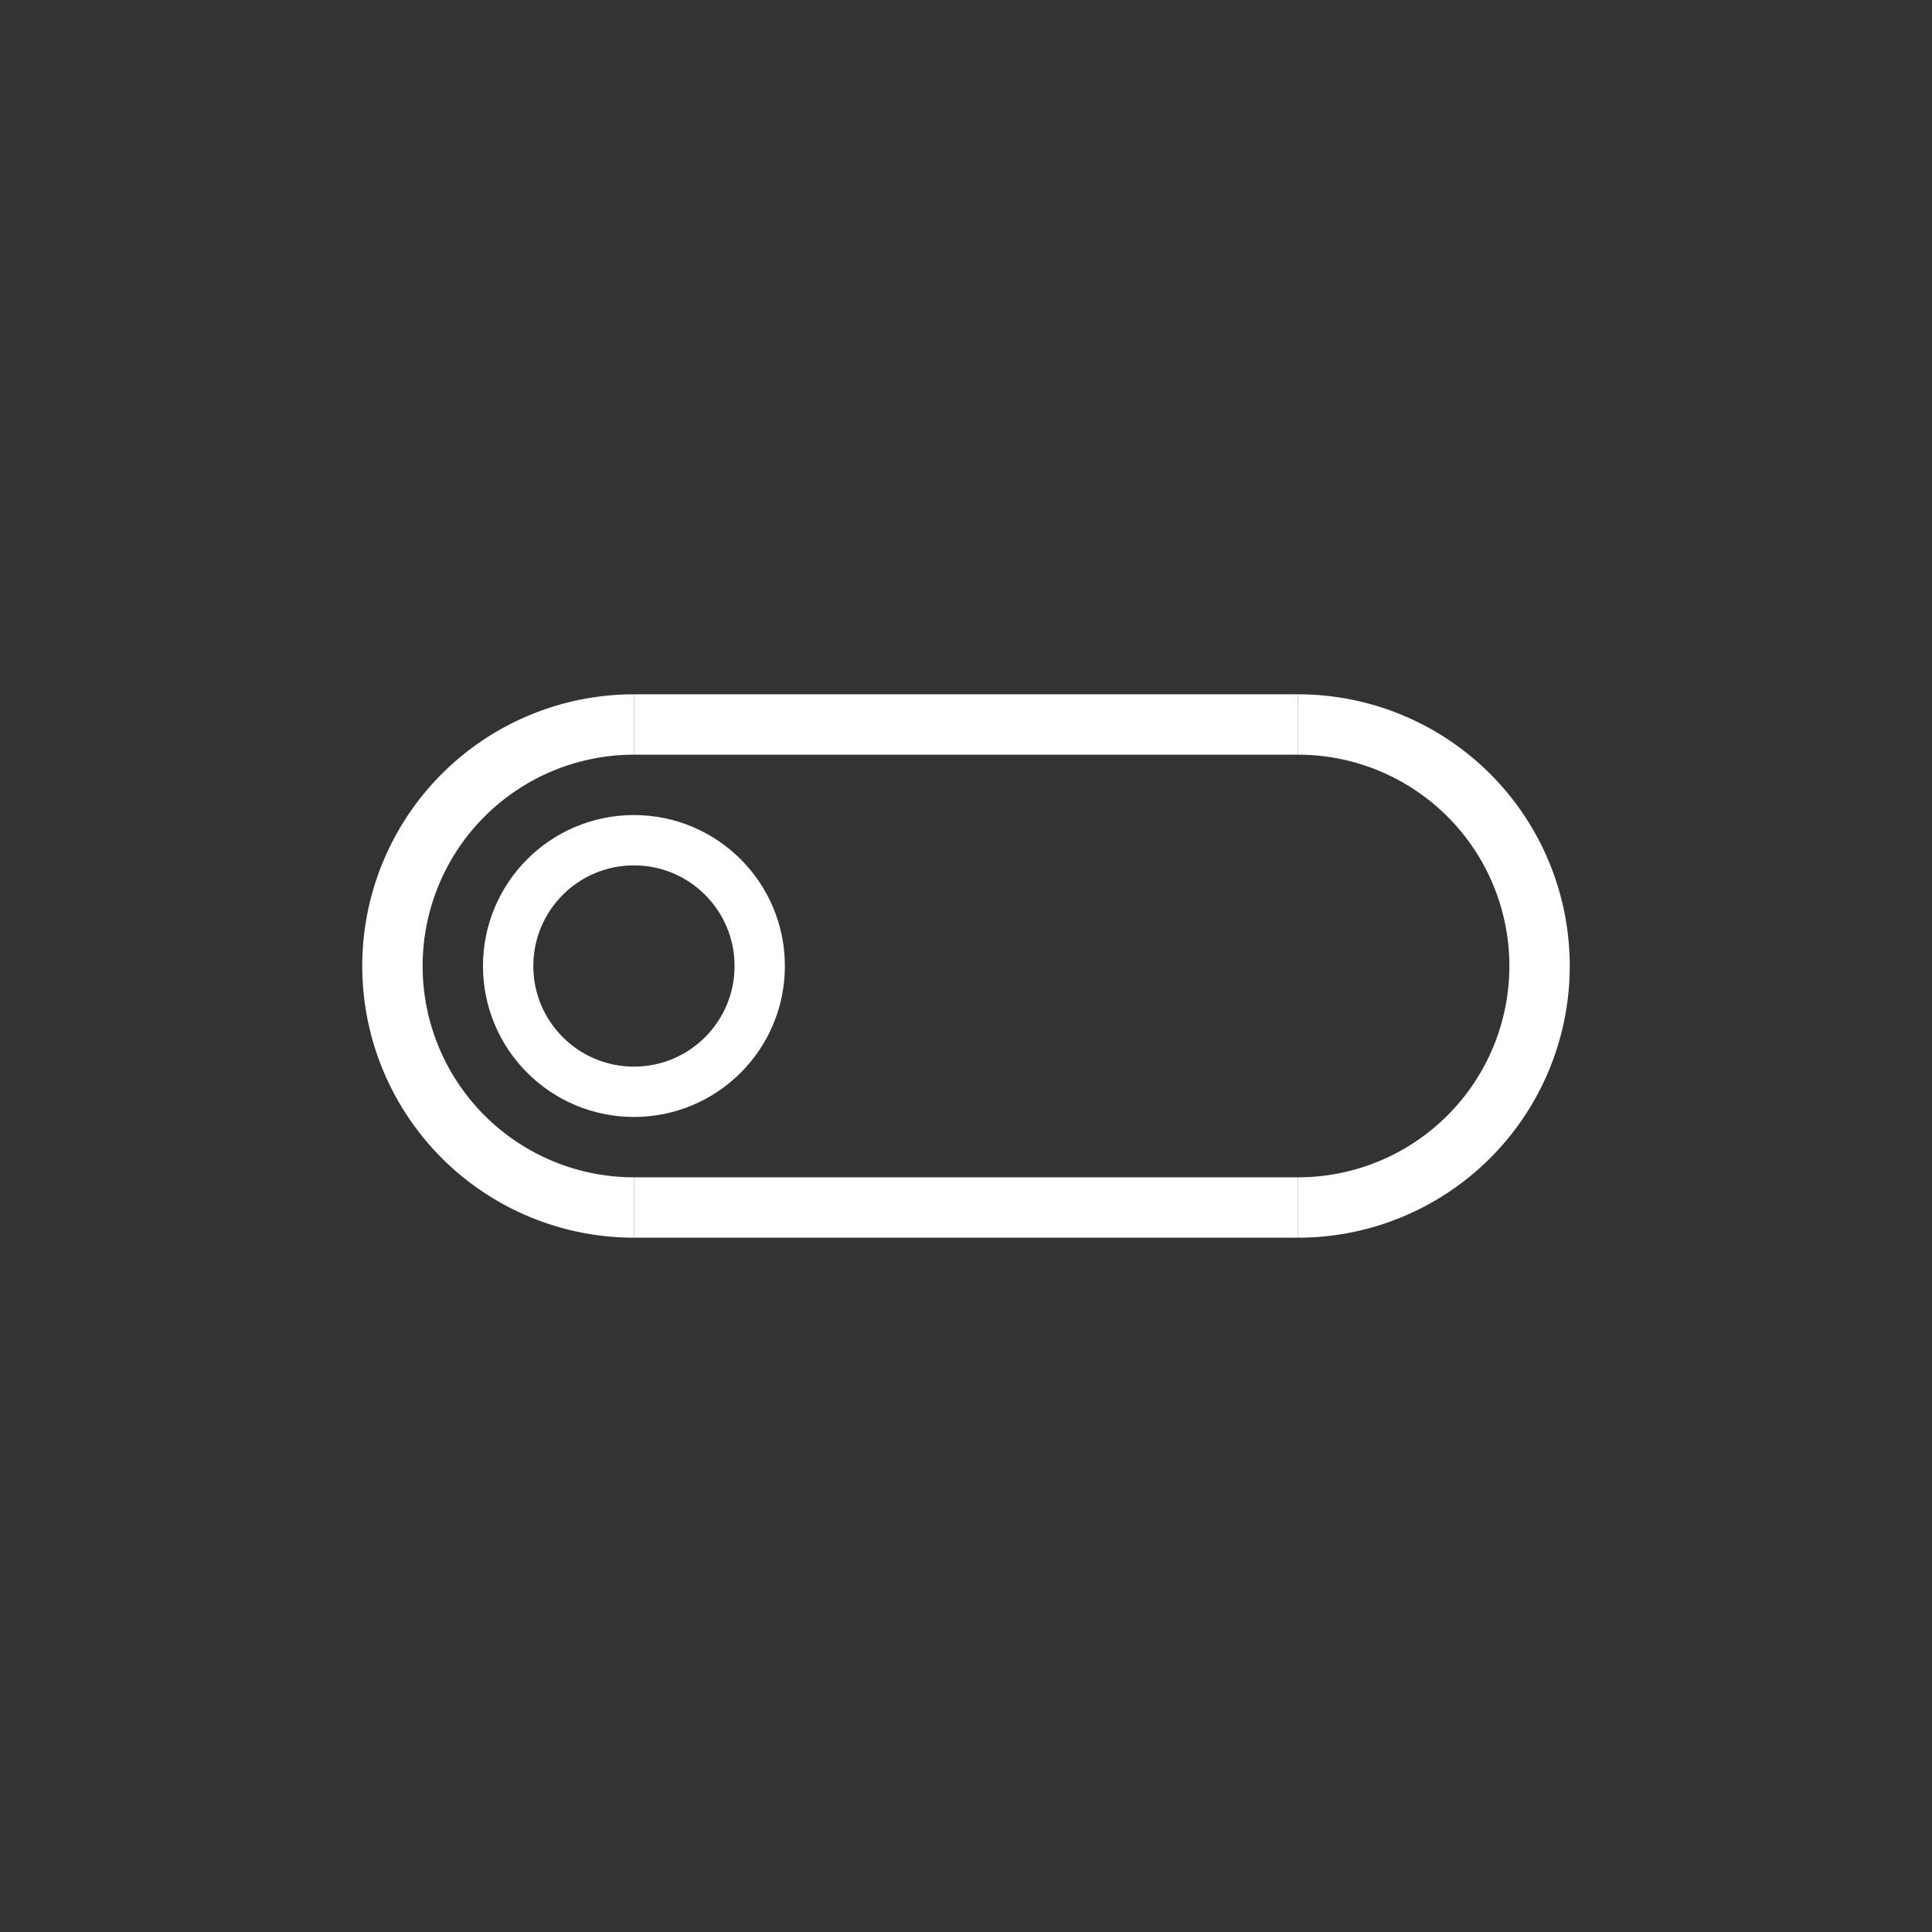 <?xml version="1.0" encoding="UTF-8" standalone="no"?>
<!-- Generator: Adobe Illustrator 16.0.0, SVG Export Plug-In . SVG Version: 6.00 Build 0)  -->

<svg
   xmlns:dc="http://purl.org/dc/elements/1.1/"
   xmlns:cc="http://creativecommons.org/ns#"
   xmlns:rdf="http://www.w3.org/1999/02/22-rdf-syntax-ns#"
   xmlns:svg="http://www.w3.org/2000/svg"
   xmlns="http://www.w3.org/2000/svg"
   xmlns:sodipodi="http://sodipodi.sourceforge.net/DTD/sodipodi-0.dtd"
   xmlns:inkscape="http://www.inkscape.org/namespaces/inkscape"
   version="1.1"
   id="Calque_1"
   x="0px"
   y="0px"
   width="64px"
   height="64px"
   viewBox="0 0 64 64"
   enable-background="new 0 0 64 64"
   xml:space="preserve"
   inkscape:version="0.91 r13725"
   sodipodi:docname="off.svg"><rect x="0" y="0" width="64" height="64" fill="#333333" stroke="none"/><defs
     id="defs6" /><sodipodi:namedview
     pagecolor="#808080"
     bordercolor="#666666"
     borderopacity="1"
     objecttolerance="10"
     gridtolerance="10"
     guidetolerance="10"
     inkscape:pageopacity="0"
     inkscape:pageshadow="2"
     inkscape:window-width="1440"
     inkscape:window-height="838"
     id="namedview4"
     showgrid="true"
     inkscape:zoom="18.700564"
     inkscape:cx="27.534894"
     inkscape:cy="33.069486"
     inkscape:window-x="0"
     inkscape:window-y="27"
     inkscape:window-maximized="1"
     inkscape:current-layer="Calque_1"><inkscape:grid
       type="xygrid"
       id="grid2985"
       empspacing="4"
       visible="true"
       enabled="true"
       snapvisiblegridlinesonly="true" /></sodipodi:namedview><path
     sodipodi:type="arc"
     style="fill:#000000;fill-opacity:0;stroke:#ffffff;stroke-width:2;stroke-miterlimit:4;stroke-opacity:1;stroke-dasharray:none"
     id="path2989"
     sodipodi:cx="21"
     sodipodi:cy="32"
     sodipodi:rx="8"
     sodipodi:ry="8"
     d="M 21,40 A 8,8 0 1 1 21,24"
     sodipodi:start="1.5707963"
     sodipodi:end="4.712389"
     sodipodi:open="true" /><path
     transform="matrix(-1,0,0,-1,64,64)"
     sodipodi:type="arc"
     style="fill:#000000;fill-opacity:0;stroke:#ffffff;stroke-width:2;stroke-miterlimit:4;stroke-opacity:1;stroke-dasharray:none"
     id="path2989-7"
     sodipodi:cx="21"
     sodipodi:cy="32"
     sodipodi:rx="8"
     sodipodi:ry="8"
     d="M 21,40 A 8,8 0 1 1 21,24"
     sodipodi:start="1.5707963"
     sodipodi:end="4.712389"
     sodipodi:open="true" /><path
     style="fill:#ffffff;stroke:#ffffff;stroke-width:2;stroke-linecap:butt;stroke-linejoin:miter;stroke-opacity:1;fill-opacity:1;stroke-miterlimit:4;stroke-dasharray:none"
     d="m 21,24 22,0"
     id="path3797"
     inkscape:connector-curvature="0" /><path
     style="fill:#ffffff;stroke:#ffffff;stroke-width:2;stroke-linecap:butt;stroke-linejoin:miter;stroke-opacity:1;fill-opacity:1;stroke-miterlimit:4;stroke-dasharray:none"
     d="m 21,40 22,0"
     id="path3799"
     inkscape:connector-curvature="0" /><circle
     style="fill:none;stroke:#ffffff;stroke-width:1.667;stroke-miterlimit:4;stroke-dasharray:none;stroke-opacity:1"
     id="path61"
     cx="21"
     cy="32"
     r="4.167"
     inkscape:export-filename="/Users/margetts/Documents/GitHub/retroarch-assets/xmb/monochrome/png/off.png"
     inkscape:export-xdpi="360"
     inkscape:export-ydpi="360" /></svg>